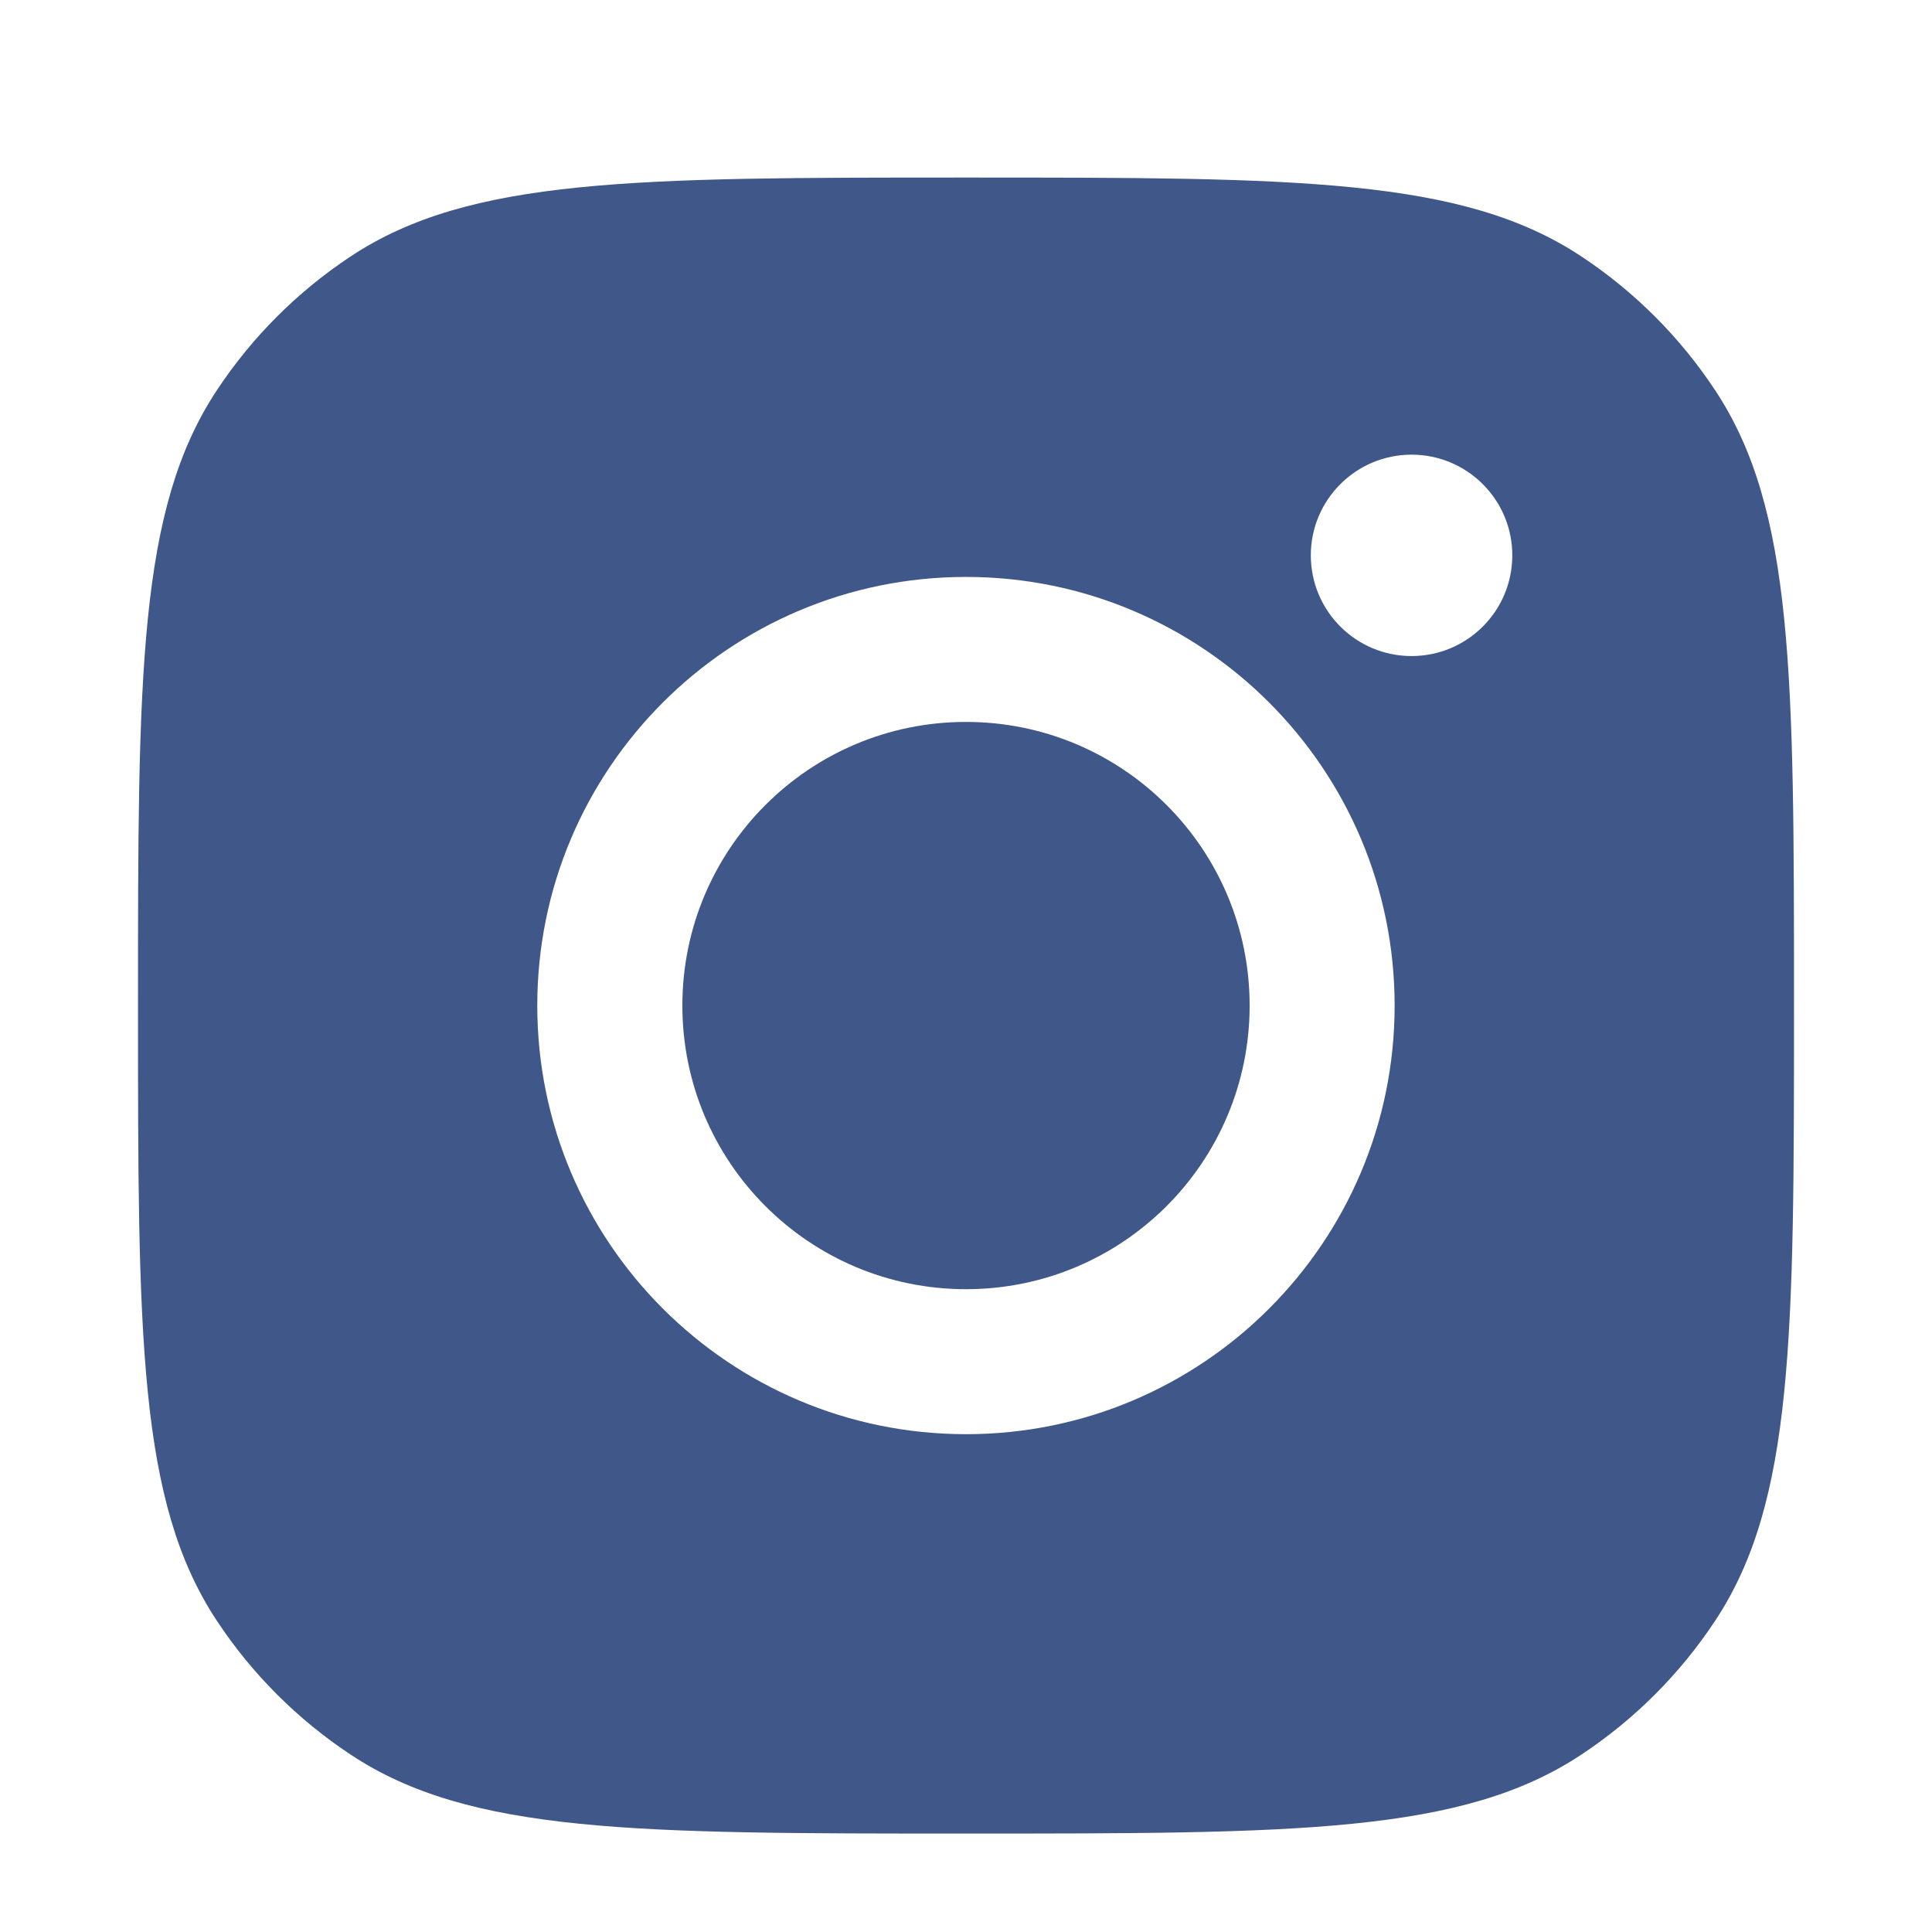 <svg width="21" height="21" viewBox="0 0 21 21" fill="none" xmlns="http://www.w3.org/2000/svg">
<g id="Social Media Icon/Instagram">
<path id="Instagram" fill-rule="evenodd" clip-rule="evenodd" d="M1.5 10.93C1.5 7.335 1.5 5.537 2.357 4.242C2.739 3.664 3.234 3.169 3.813 2.786C5.107 1.93 6.905 1.93 10.5 1.93C14.095 1.93 15.893 1.93 17.187 2.786C17.766 3.169 18.261 3.664 18.643 4.242C19.5 5.537 19.5 7.335 19.5 10.93C19.5 14.525 19.5 16.322 18.643 17.617C18.261 18.195 17.766 18.69 17.187 19.073C15.893 19.93 14.095 19.93 10.5 19.93C6.905 19.93 5.107 19.93 3.813 19.073C3.234 18.69 2.739 18.195 2.357 17.617C1.5 16.322 1.5 14.525 1.5 10.93ZM15.159 10.93C15.159 13.503 13.073 15.589 10.5 15.589C7.927 15.589 5.84 13.503 5.84 10.93C5.84 8.357 7.927 6.271 10.5 6.271C13.073 6.271 15.159 8.357 15.159 10.93ZM10.5 14.013C12.203 14.013 13.583 12.633 13.583 10.93C13.583 9.227 12.203 7.847 10.5 7.847C8.797 7.847 7.417 9.227 7.417 10.93C7.417 12.633 8.797 14.013 10.5 14.013ZM15.343 7.131C15.948 7.131 16.438 6.641 16.438 6.036C16.438 5.432 15.948 4.942 15.343 4.942C14.739 4.942 14.248 5.432 14.248 6.036C14.248 6.641 14.739 7.131 15.343 7.131Z" fill="#405789"/>
</g>
</svg>
